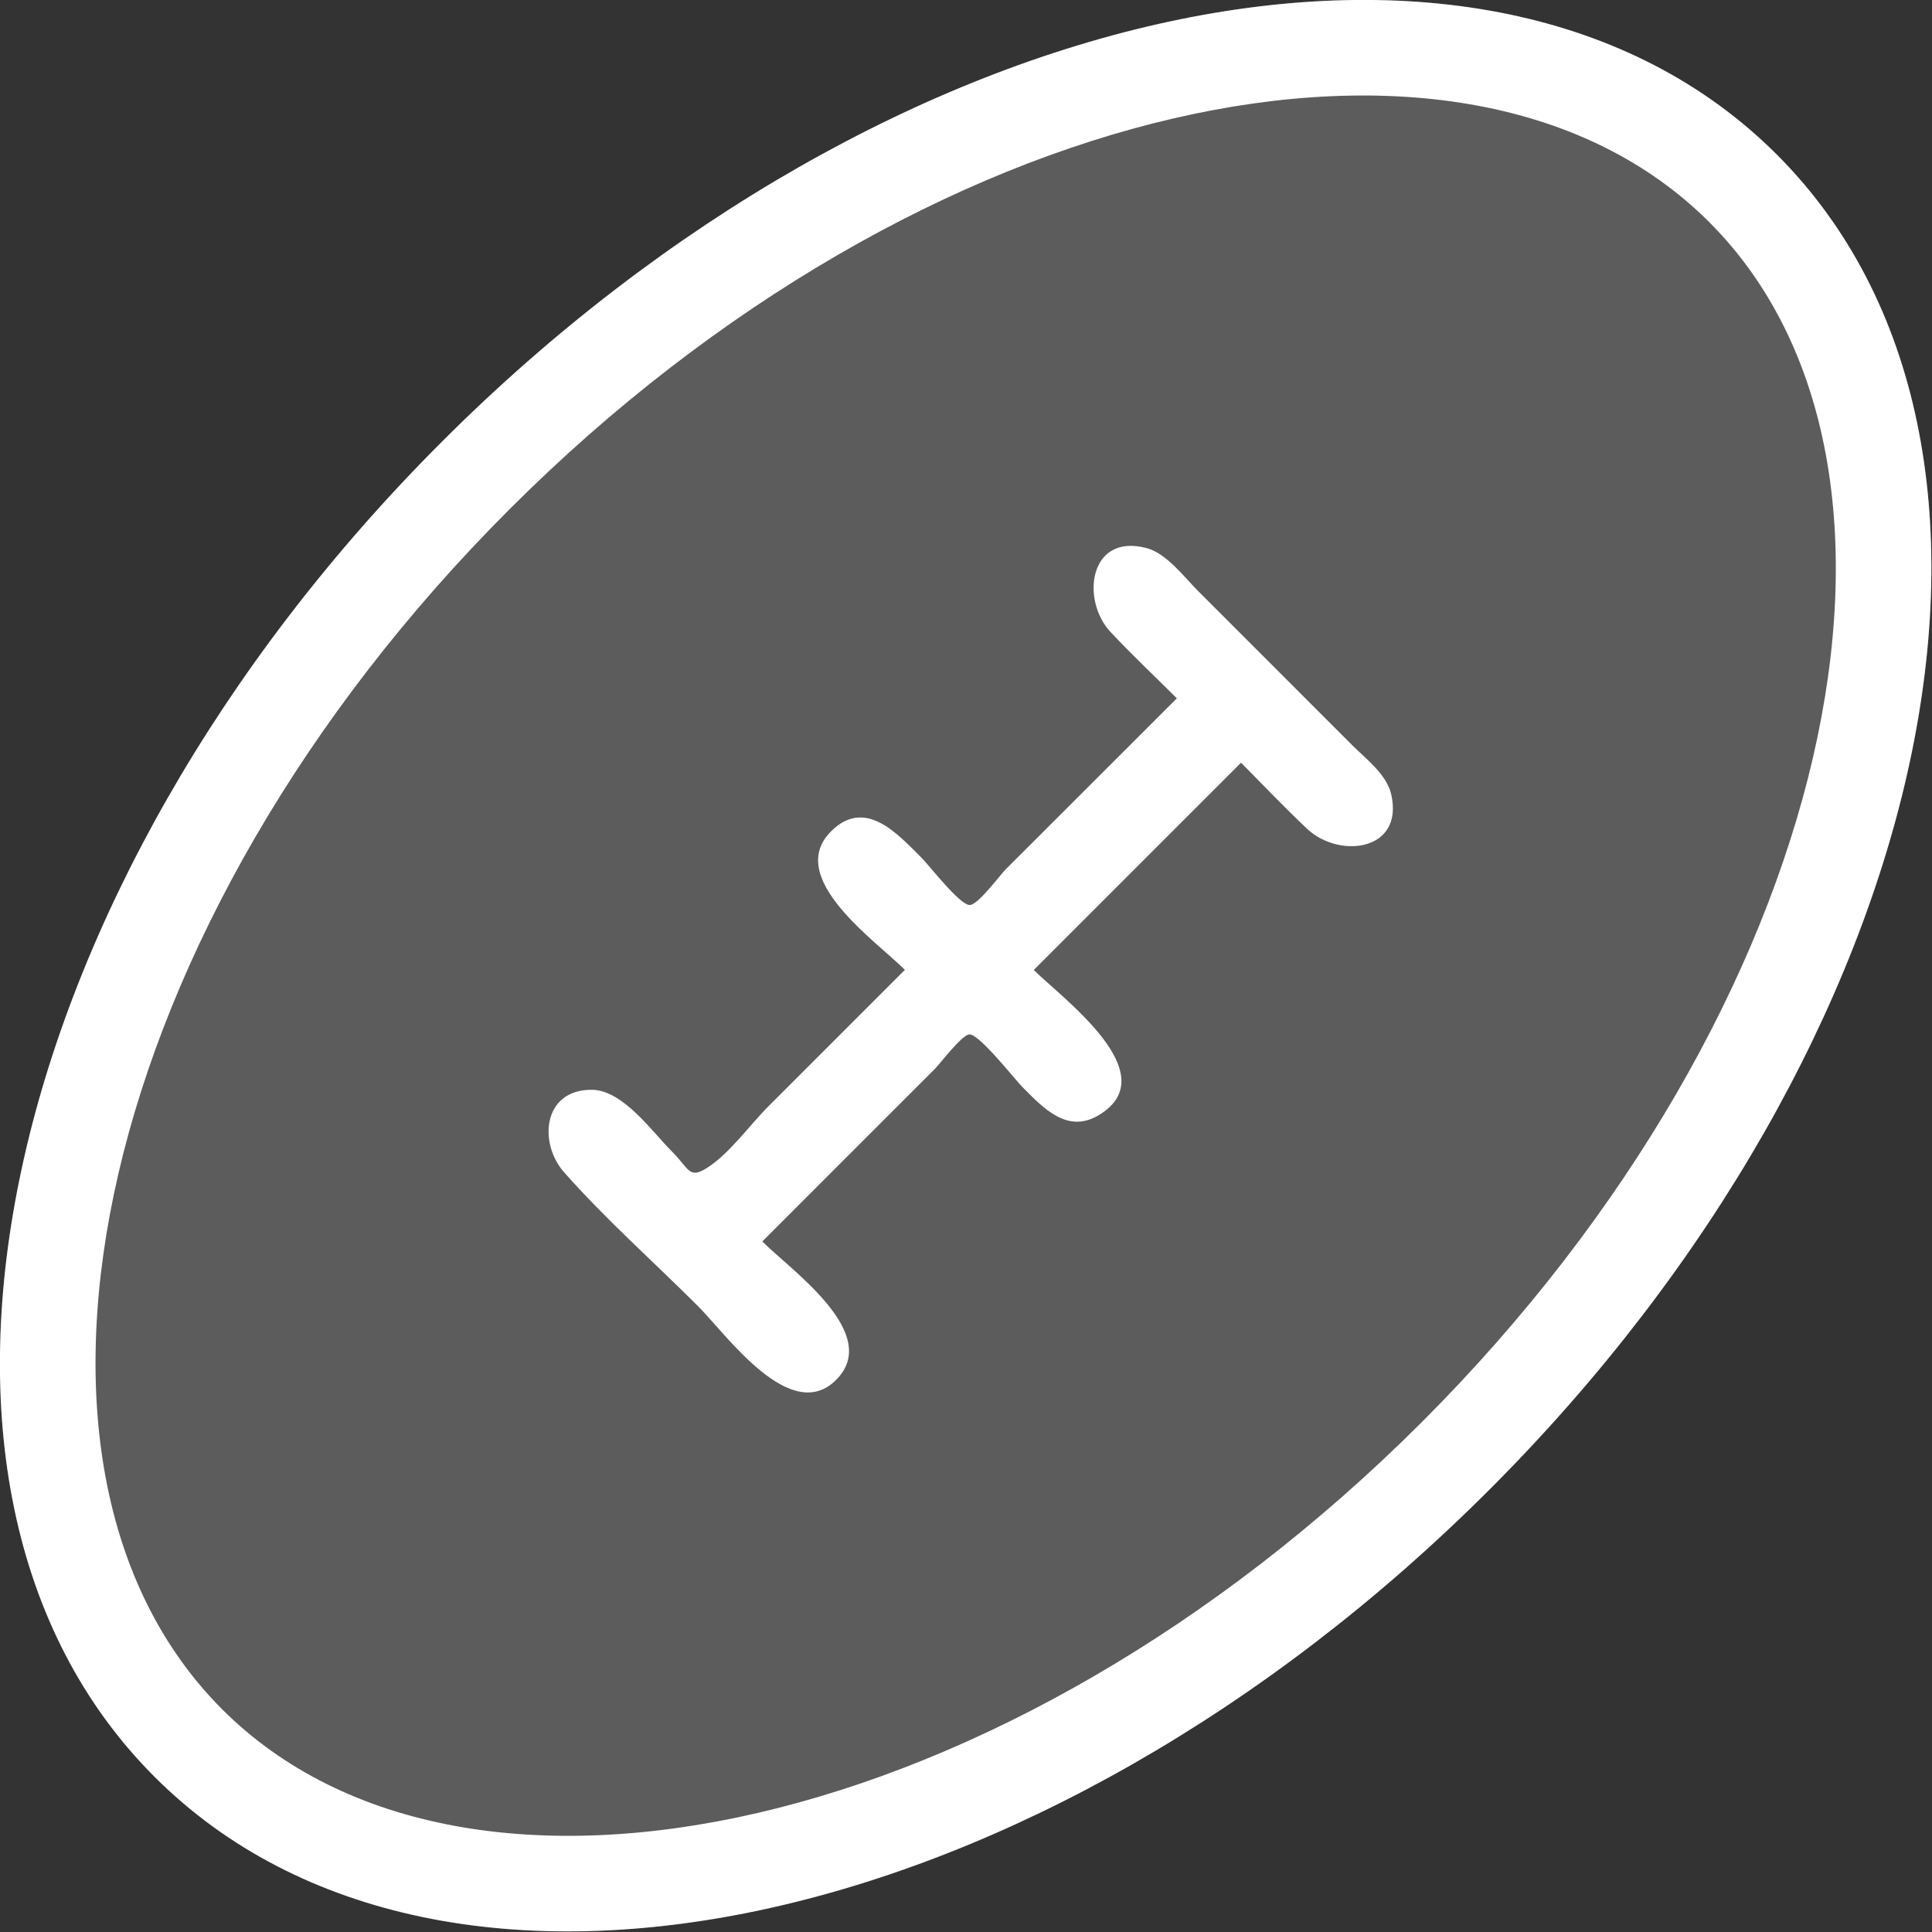 <svg viewBox="0 0 100 100" xmlns="http://www.w3.org/2000/svg"><rect x="0" y="0" width="100" height="100" fill="#333333" stroke="none"/><g><g fill-rule="evenodd" transform="matrix(1.237,0,0,1.237,-11.867,-11.867)" fill ="#FFF"><path d="m 18.887,81.113 c 10.22,10.22 32.83,5.354 50.205,-12.02 C 86.467,51.717 91.332,29.107 81.112,18.887 70.892,8.667 48.282,13.533 30.908,30.907 13.533,48.283 8.668,70.893 18.888,81.113 z M 16.06,83.94 C 3.952,71.836 9.334,46.826 28.08,28.08 46.825,9.335 71.835,3.953 83.94,16.06 96.047,28.165 90.665,53.175 71.92,71.92 53.175,90.665 28.165,96.047 16.06,83.94 z"></path><path d="M 16.06,83.94 C 28.165,96.047 53.175,90.665 71.92,71.92 90.665,53.175 96.047,28.165 83.94,16.06 71.836,3.952 46.826,9.334 28.08,28.08 9.335,46.825 3.953,71.835 16.06,83.94 z" style="opacity: 0.2;"></path><path d="m 48.72,54.31 c 0.202,-0.203 1.12,-1.416 1.435,-1.435 0.41,-0.025 1.915,1.902 2.23,2.214 0.87,0.872 1.88,1.977 3.22,1.144 2.778,-1.716 -1.563,-4.868 -2.756,-6.053 l 8.673,-8.673 c 0.92,0.926 1.82,1.88 2.773,2.773 1.328,1.25 4.046,0.937 3.514,-1.437 -0.188,-0.845 -1.053,-1.488 -1.64,-2.074 l -3.188,-3.19 c -1.085,-1.085 -2.166,-2.17 -3.25,-3.25 -0.59,-0.592 -1.322,-1.58 -2.167,-1.804 -2.407,-0.634 -2.754,2.182 -1.5,3.515 0.893,0.955 1.85,1.852 2.772,2.774 -1.408,1.404 -2.813,2.81 -4.22,4.217 -0.975,0.97 -1.948,1.944 -2.92,2.917 -0.257,0.252 -1.147,1.477 -1.514,1.513 -0.41,0.036 -1.704,-1.656 -2.04,-1.988 -0.993,-0.988 -2.35,-2.525 -3.78,-1.088 -1.933,1.94 1.886,4.58 3.095,5.79 l -5.71,5.71 c -0.786,0.784 -1.644,2.002 -2.593,2.592 -0.738,0.455 -0.714,0.028 -1.46,-0.718 -0.83,-0.83 -2.043,-2.566 -3.348,-2.566 -2.054,0 -2.215,2.242 -1.156,3.443 1.74,1.972 3.754,3.755 5.614,5.614 1.177,1.173 3.866,4.995 5.777,3.08 1.936,-1.932 -1.882,-4.58 -3.09,-5.79 l 4.336,-4.337 2.893,-2.892 z"></path></g></g></svg>